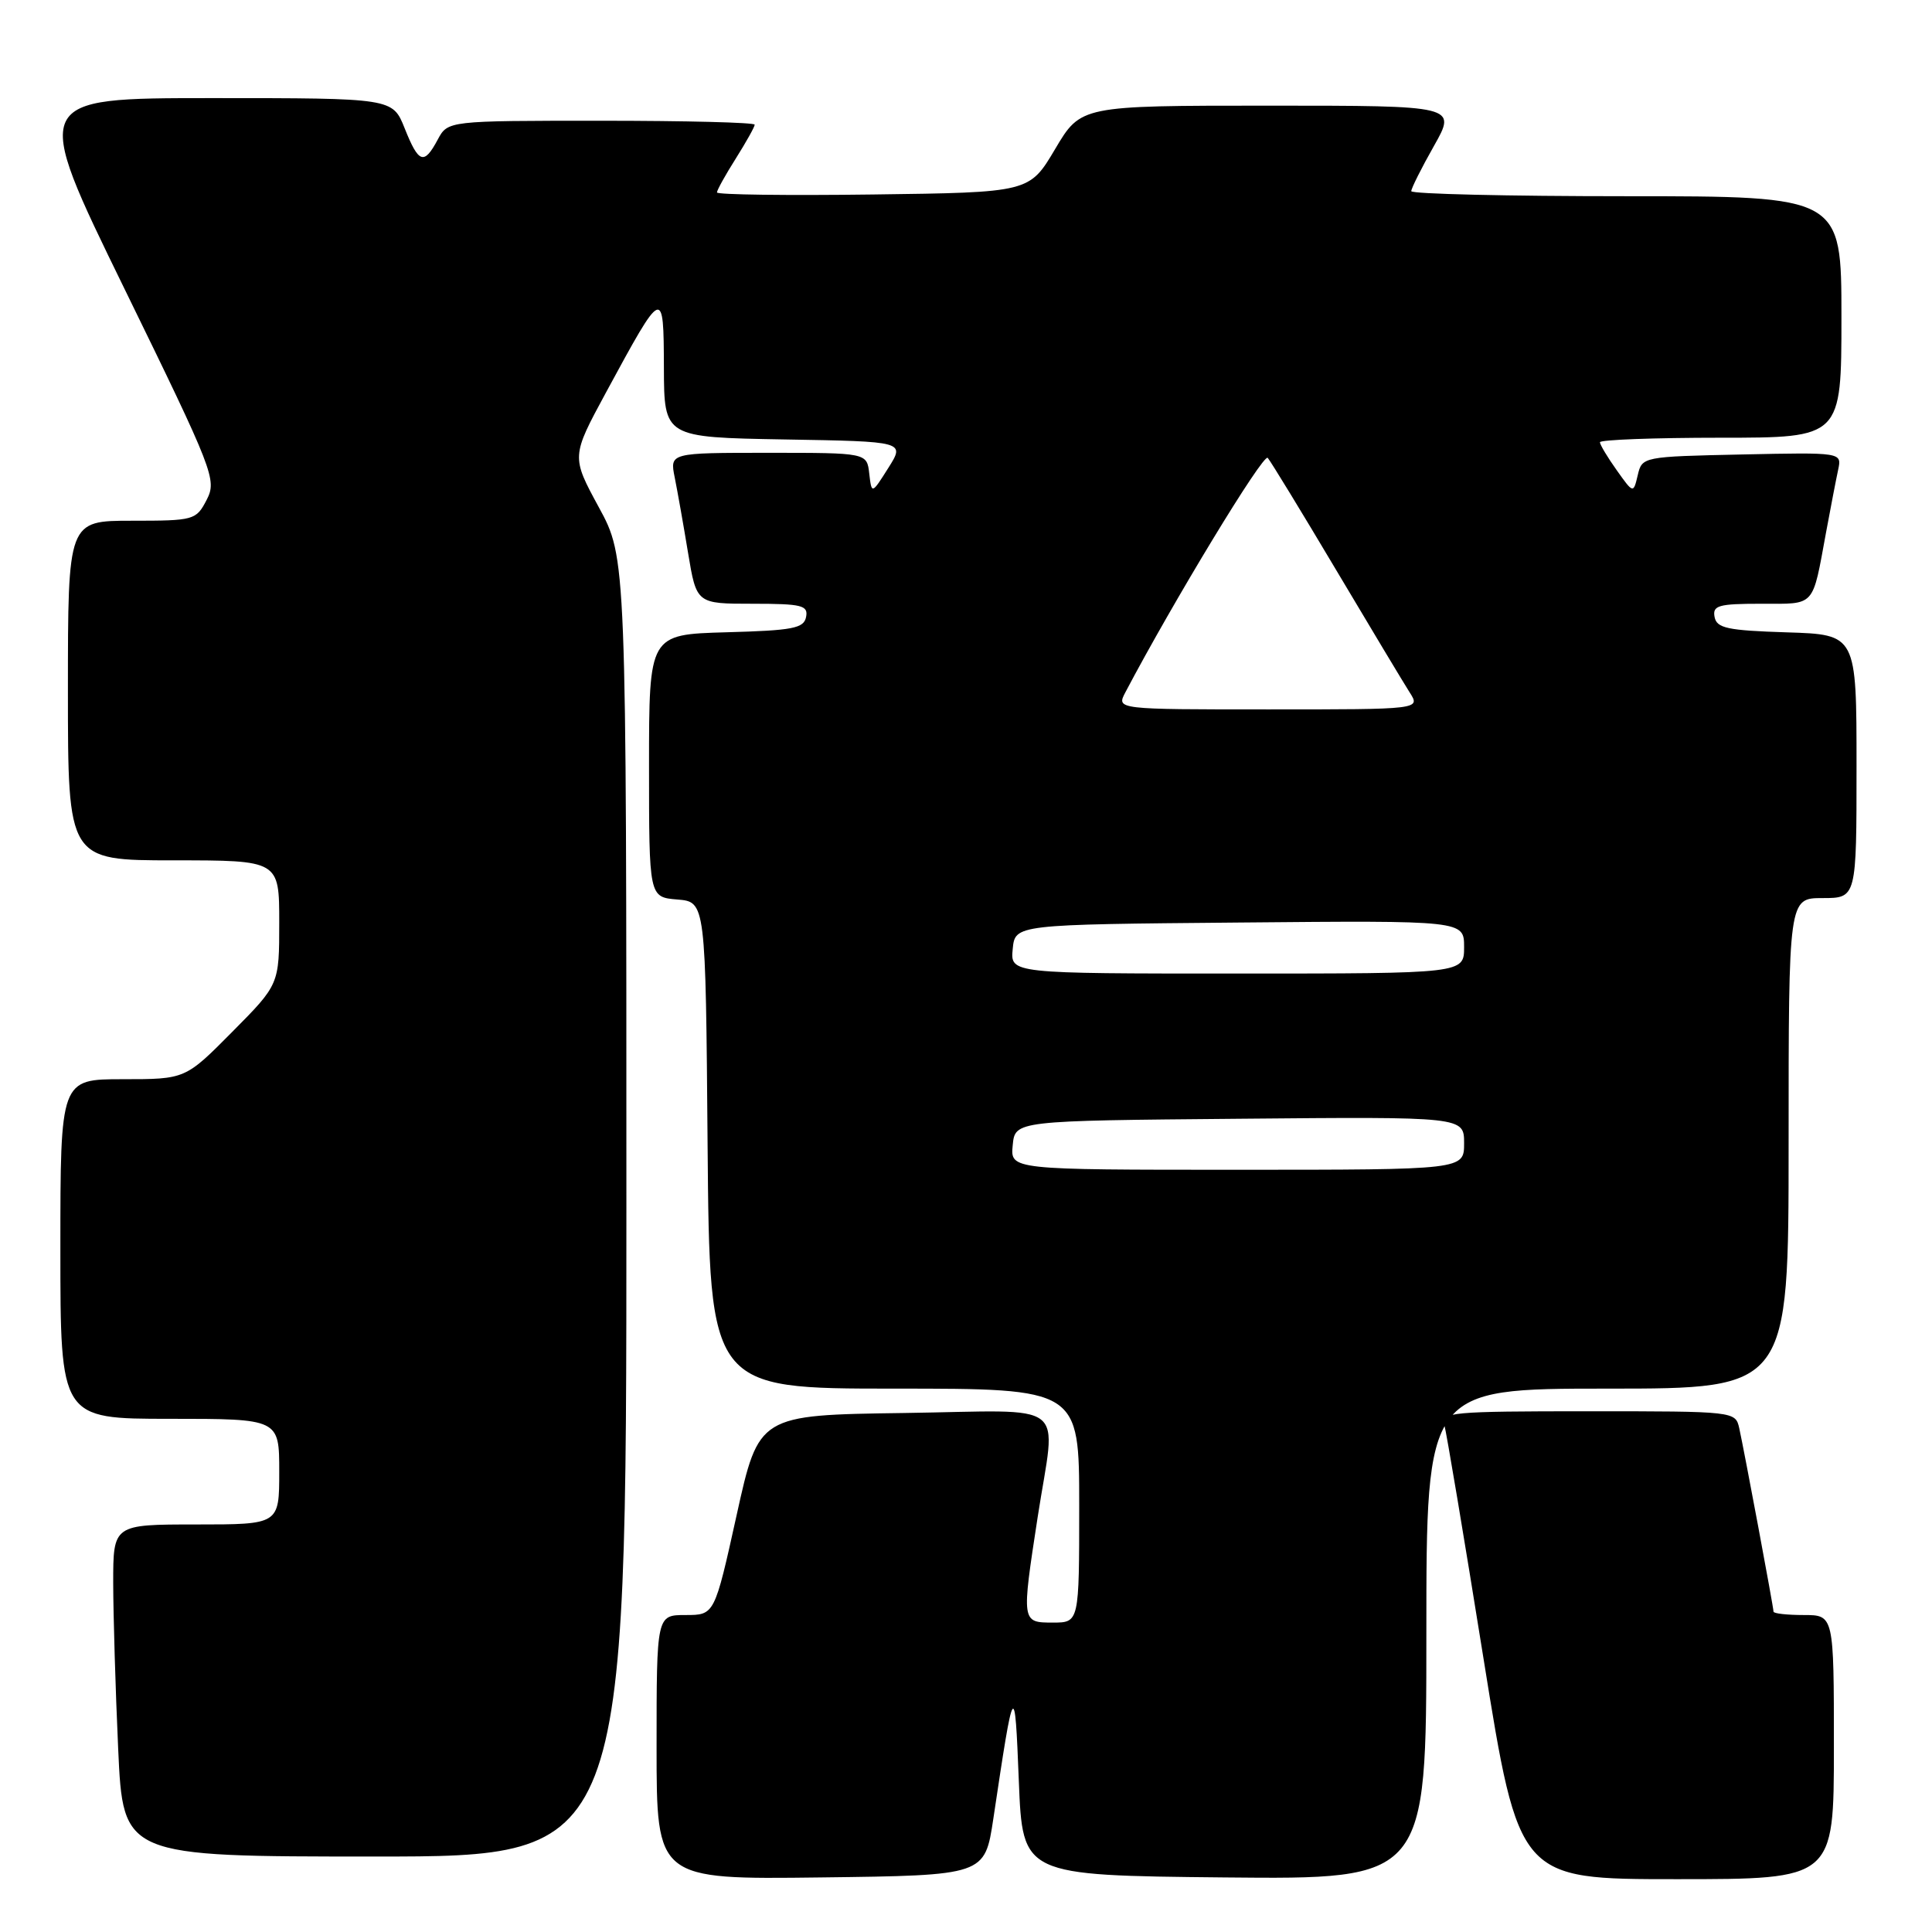 <?xml version="1.0" encoding="UTF-8" standalone="no"?>
<!DOCTYPE svg PUBLIC "-//W3C//DTD SVG 1.1//EN" "http://www.w3.org/Graphics/SVG/1.1/DTD/svg11.dtd" >
<svg xmlns="http://www.w3.org/2000/svg" xmlns:xlink="http://www.w3.org/1999/xlink" version="1.1" viewBox="0 0 256 256">
 <g >
 <path fill="currentColor"
d=" M 131.62 241.00 C 134.38 222.55 134.46 222.43 135.00 236.00 C 135.50 248.50 135.50 248.50 162.25 248.77 C 189.00 249.03 189.00 249.03 189.00 216.52 C 189.00 184.00 189.00 184.00 213.00 184.00 C 237.00 184.00 237.00 184.00 237.00 151.50 C 237.00 119.00 237.00 119.00 241.50 119.00 C 246.00 119.00 246.00 119.00 246.00 101.54 C 246.00 84.08 246.00 84.08 236.76 83.79 C 228.89 83.54 227.47 83.24 227.19 81.75 C 226.90 80.23 227.70 80.00 233.36 80.00 C 240.64 80.00 240.11 80.59 241.97 70.50 C 242.58 67.20 243.30 63.47 243.57 62.22 C 244.05 59.94 244.05 59.94 230.82 60.22 C 217.69 60.50 217.58 60.52 217.01 62.96 C 216.43 65.41 216.43 65.41 214.22 62.30 C 213.00 60.59 212.00 58.92 212.00 58.60 C 212.00 58.27 219.20 58.00 228.00 58.00 C 244.00 58.00 244.00 58.00 244.00 42.00 C 244.00 26.00 244.00 26.00 215.50 26.00 C 199.82 26.00 187.00 25.70 187.00 25.33 C 187.00 24.96 188.35 22.26 190.01 19.33 C 193.02 14.00 193.02 14.00 168.12 14.00 C 143.22 14.00 143.22 14.00 139.81 19.75 C 136.40 25.50 136.40 25.50 115.70 25.77 C 104.32 25.92 95.00 25.80 95.00 25.50 C 95.00 25.20 96.12 23.18 97.50 21.00 C 98.87 18.82 100.00 16.81 100.00 16.52 C 100.00 16.23 90.85 16.00 79.67 16.00 C 59.34 16.00 59.34 16.00 58.00 18.50 C 56.18 21.90 55.48 21.66 53.62 17.00 C 52.02 13.00 52.02 13.00 28.08 13.00 C 4.15 13.00 4.15 13.00 16.48 38.24 C 28.36 62.55 28.75 63.57 27.38 66.24 C 25.99 68.92 25.72 69.00 17.47 69.00 C 9.00 69.00 9.00 69.00 9.00 91.50 C 9.00 114.00 9.00 114.00 23.00 114.00 C 37.00 114.00 37.00 114.00 37.00 122.22 C 37.00 130.45 37.00 130.45 30.78 136.72 C 24.56 143.00 24.56 143.00 16.28 143.00 C 8.00 143.00 8.00 143.00 8.00 165.50 C 8.00 188.00 8.00 188.00 22.50 188.00 C 37.00 188.00 37.00 188.00 37.00 195.00 C 37.00 202.00 37.00 202.00 26.00 202.00 C 15.00 202.00 15.00 202.00 15.00 209.75 C 15.01 214.01 15.30 223.91 15.66 231.75 C 16.31 246.00 16.31 246.00 49.66 246.00 C 83.00 246.00 83.00 246.00 83.00 159.97 C 83.00 73.93 83.00 73.93 79.35 67.22 C 75.70 60.50 75.70 60.50 80.30 52.00 C 87.90 37.98 87.93 37.97 87.97 48.73 C 88.00 57.95 88.00 57.95 103.96 58.23 C 119.92 58.50 119.92 58.50 117.71 62.00 C 115.50 65.50 115.50 65.50 115.18 62.75 C 114.87 60.00 114.87 60.00 101.81 60.00 C 88.75 60.00 88.75 60.00 89.40 63.25 C 89.76 65.04 90.56 69.54 91.17 73.25 C 92.29 80.00 92.29 80.00 99.72 80.00 C 106.25 80.00 107.11 80.21 106.81 81.75 C 106.52 83.26 105.06 83.54 96.24 83.78 C 86.00 84.07 86.00 84.07 86.00 101.47 C 86.00 118.88 86.00 118.88 89.75 119.19 C 93.50 119.50 93.50 119.50 93.76 151.75 C 94.03 184.00 94.03 184.00 118.51 184.00 C 143.00 184.00 143.00 184.00 143.00 199.50 C 143.00 215.00 143.00 215.00 139.50 215.00 C 135.35 215.00 135.35 214.98 137.50 201.00 C 139.93 185.24 142.09 186.91 119.77 187.23 C 100.54 187.50 100.54 187.50 97.61 200.75 C 94.68 214.00 94.68 214.00 90.84 214.00 C 87.00 214.00 87.00 214.00 87.00 231.52 C 87.00 249.04 87.00 249.04 108.75 248.77 C 130.49 248.50 130.49 248.50 131.62 241.00 Z  M 243.00 231.50 C 243.00 214.00 243.00 214.00 239.00 214.00 C 236.80 214.00 235.00 213.80 235.00 213.55 C 235.00 212.98 231.13 192.28 230.46 189.25 C 229.96 187.01 229.87 187.00 210.41 187.00 C 192.27 187.00 190.90 187.13 191.37 188.75 C 191.65 189.71 193.99 203.66 196.57 219.75 C 201.27 249.00 201.27 249.00 222.14 249.00 C 243.00 249.00 243.00 249.00 243.00 231.50 Z  M 134.19 151.75 C 134.50 148.50 134.50 148.50 164.25 148.24 C 194.00 147.97 194.00 147.97 194.00 151.49 C 194.00 155.00 194.00 155.00 163.94 155.00 C 133.87 155.00 133.87 155.00 134.19 151.75 Z  M 134.19 125.75 C 134.50 122.50 134.50 122.50 164.25 122.24 C 194.00 121.97 194.00 121.97 194.00 125.49 C 194.00 129.00 194.00 129.00 163.94 129.00 C 133.87 129.00 133.87 129.00 134.19 125.75 Z  M 149.11 91.75 C 155.44 79.73 167.40 60.02 167.98 60.67 C 168.38 61.13 172.45 67.80 177.03 75.50 C 181.61 83.20 186.00 90.51 186.79 91.75 C 188.23 94.00 188.23 94.00 168.08 94.00 C 147.93 94.00 147.93 94.00 149.11 91.75 Z "/>
</g>
</svg>